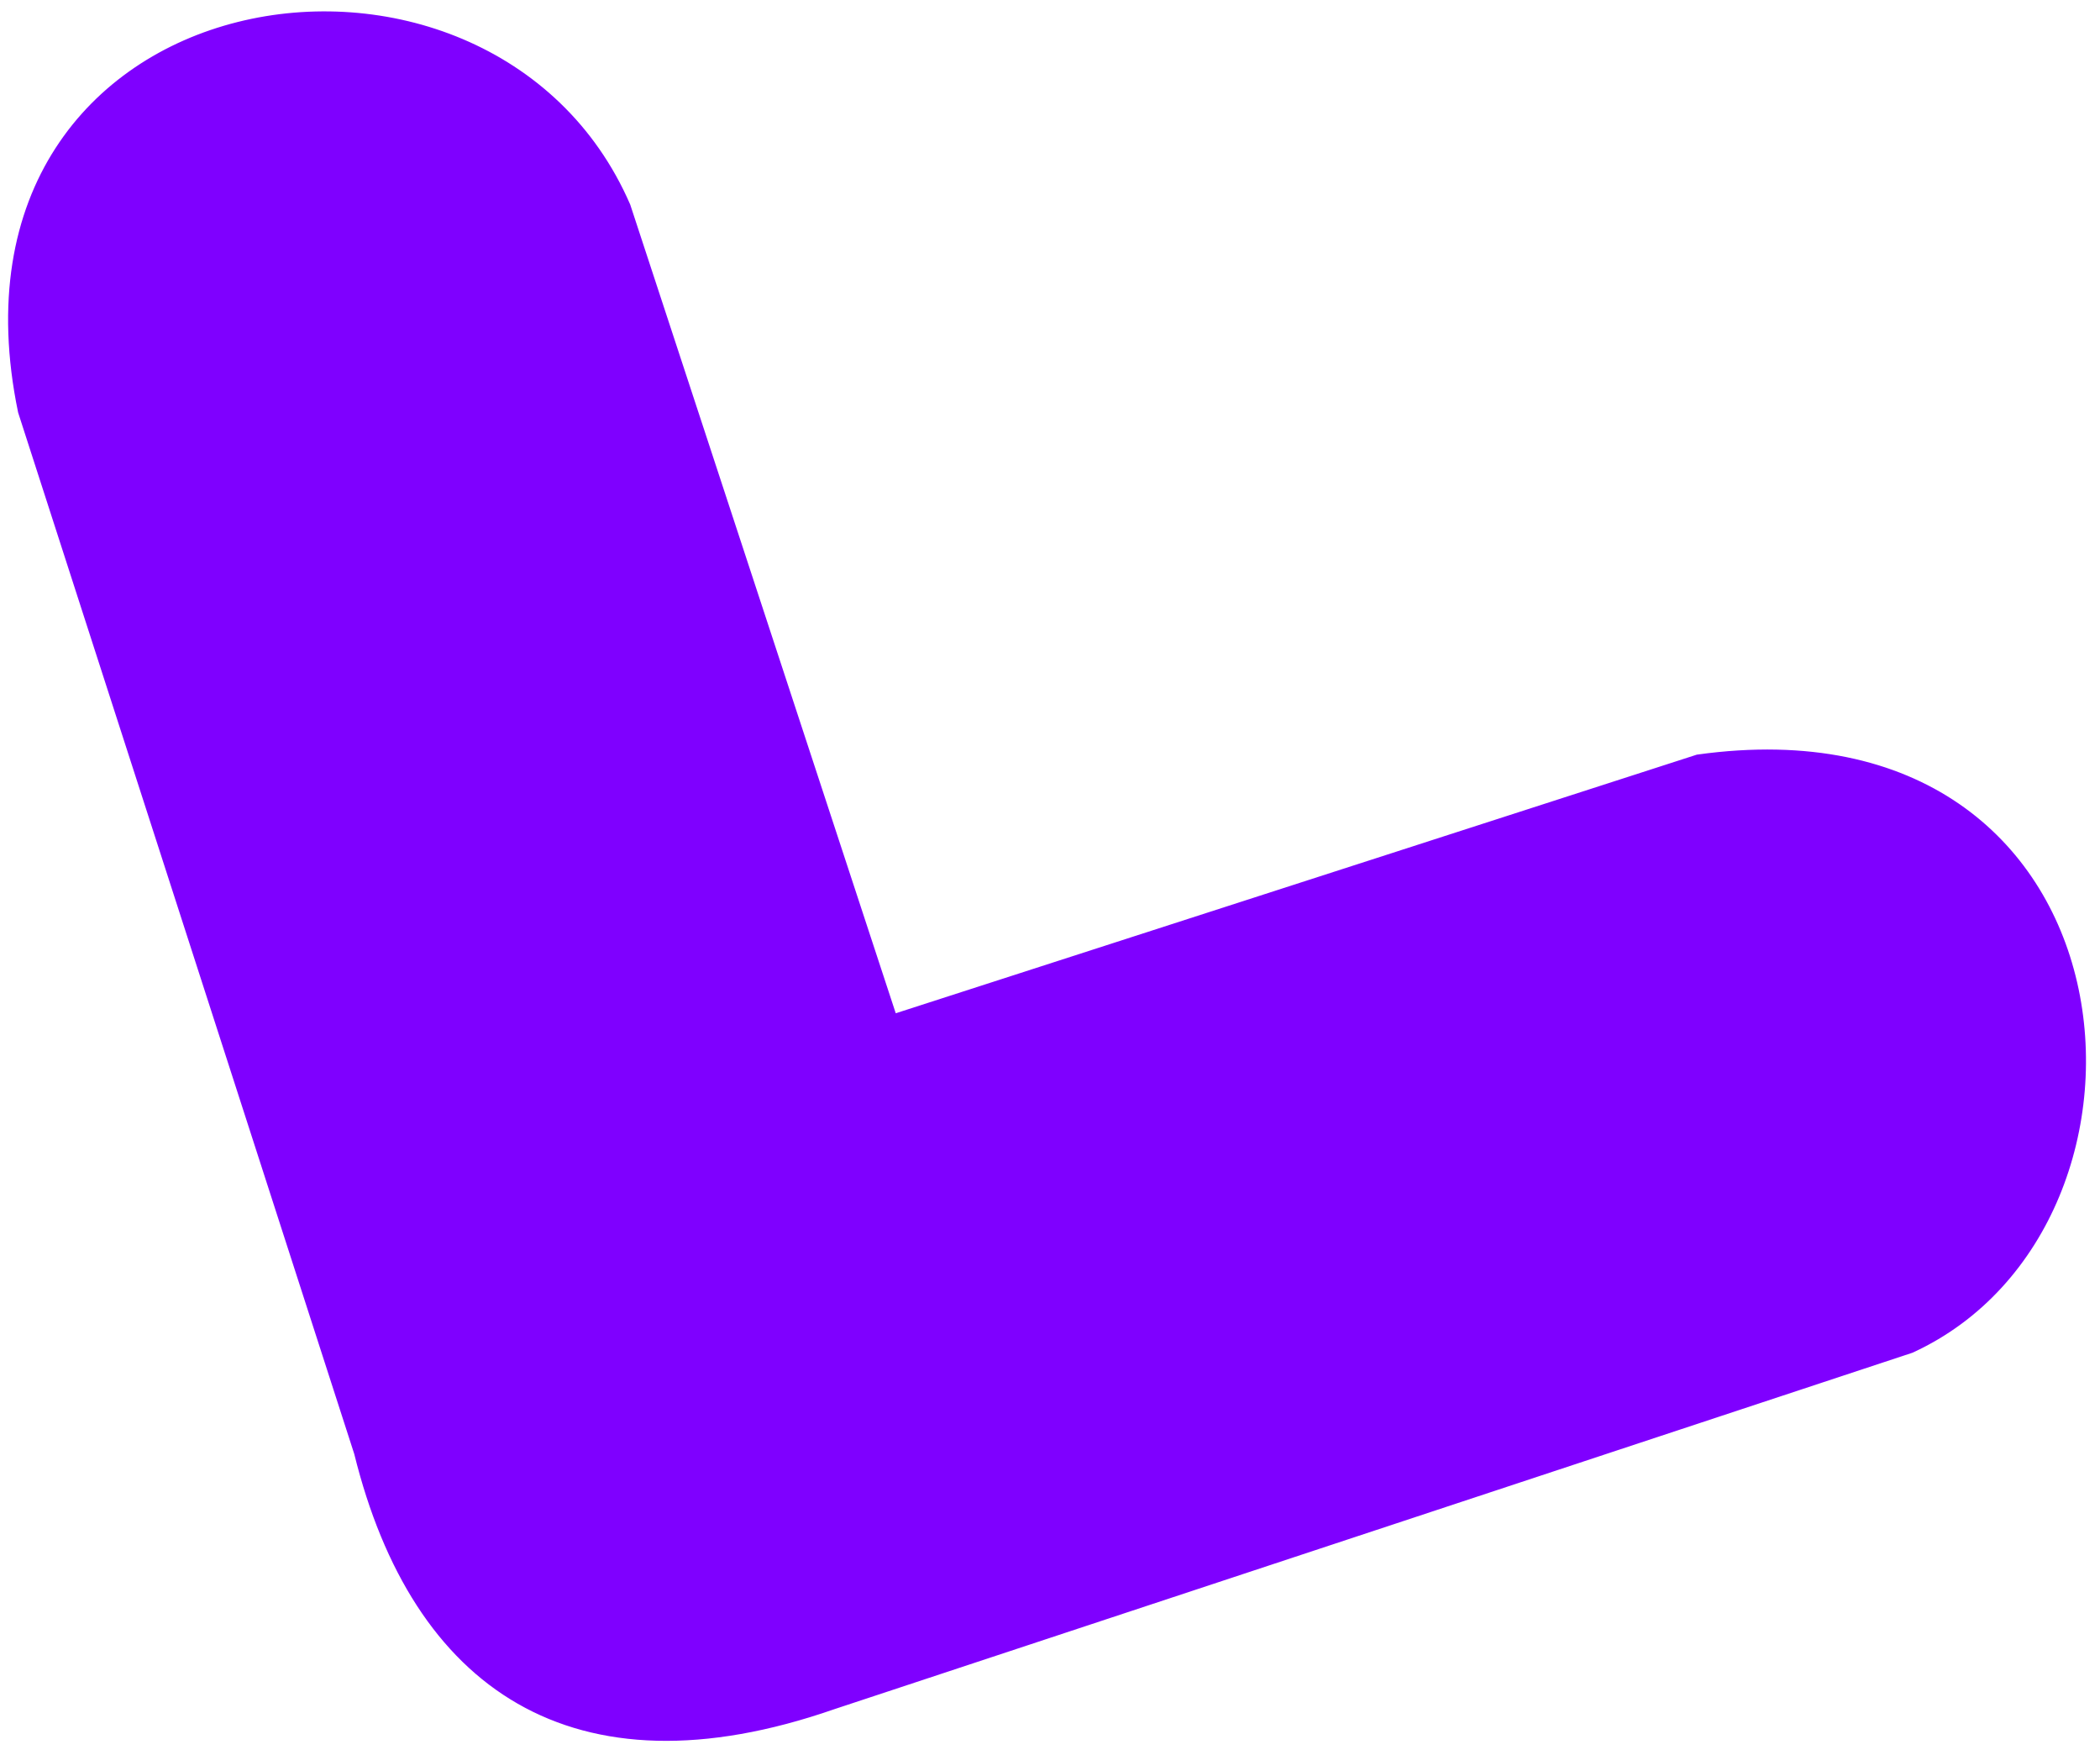 <svg width="146" height="122" viewBox="0 0 146 122" fill="none" xmlns="http://www.w3.org/2000/svg">
<path d="M61.801 70.593L61.957 71.065L62.43 70.912L118.082 52.948C125.756 51.882 131.654 53.367 135.903 56.28C140.164 59.201 142.813 63.588 143.923 68.4C146.148 78.047 142.167 89.251 132.779 93.568L57.85 118.338L57.85 118.338L57.843 118.341C48.807 121.48 41.632 121.091 36.238 117.996C30.838 114.898 27.113 109.025 25.117 100.962L25.113 100.945L25.108 100.929L1.745 28.552C0.18 20.984 1.427 14.985 4.276 10.573C7.131 6.15 11.626 3.273 16.634 2.017C26.666 -0.5 38.615 3.503 43.349 14.403L61.801 70.593Z" fill="#7F00FF" stroke="#7F00FF"/>
</svg>
